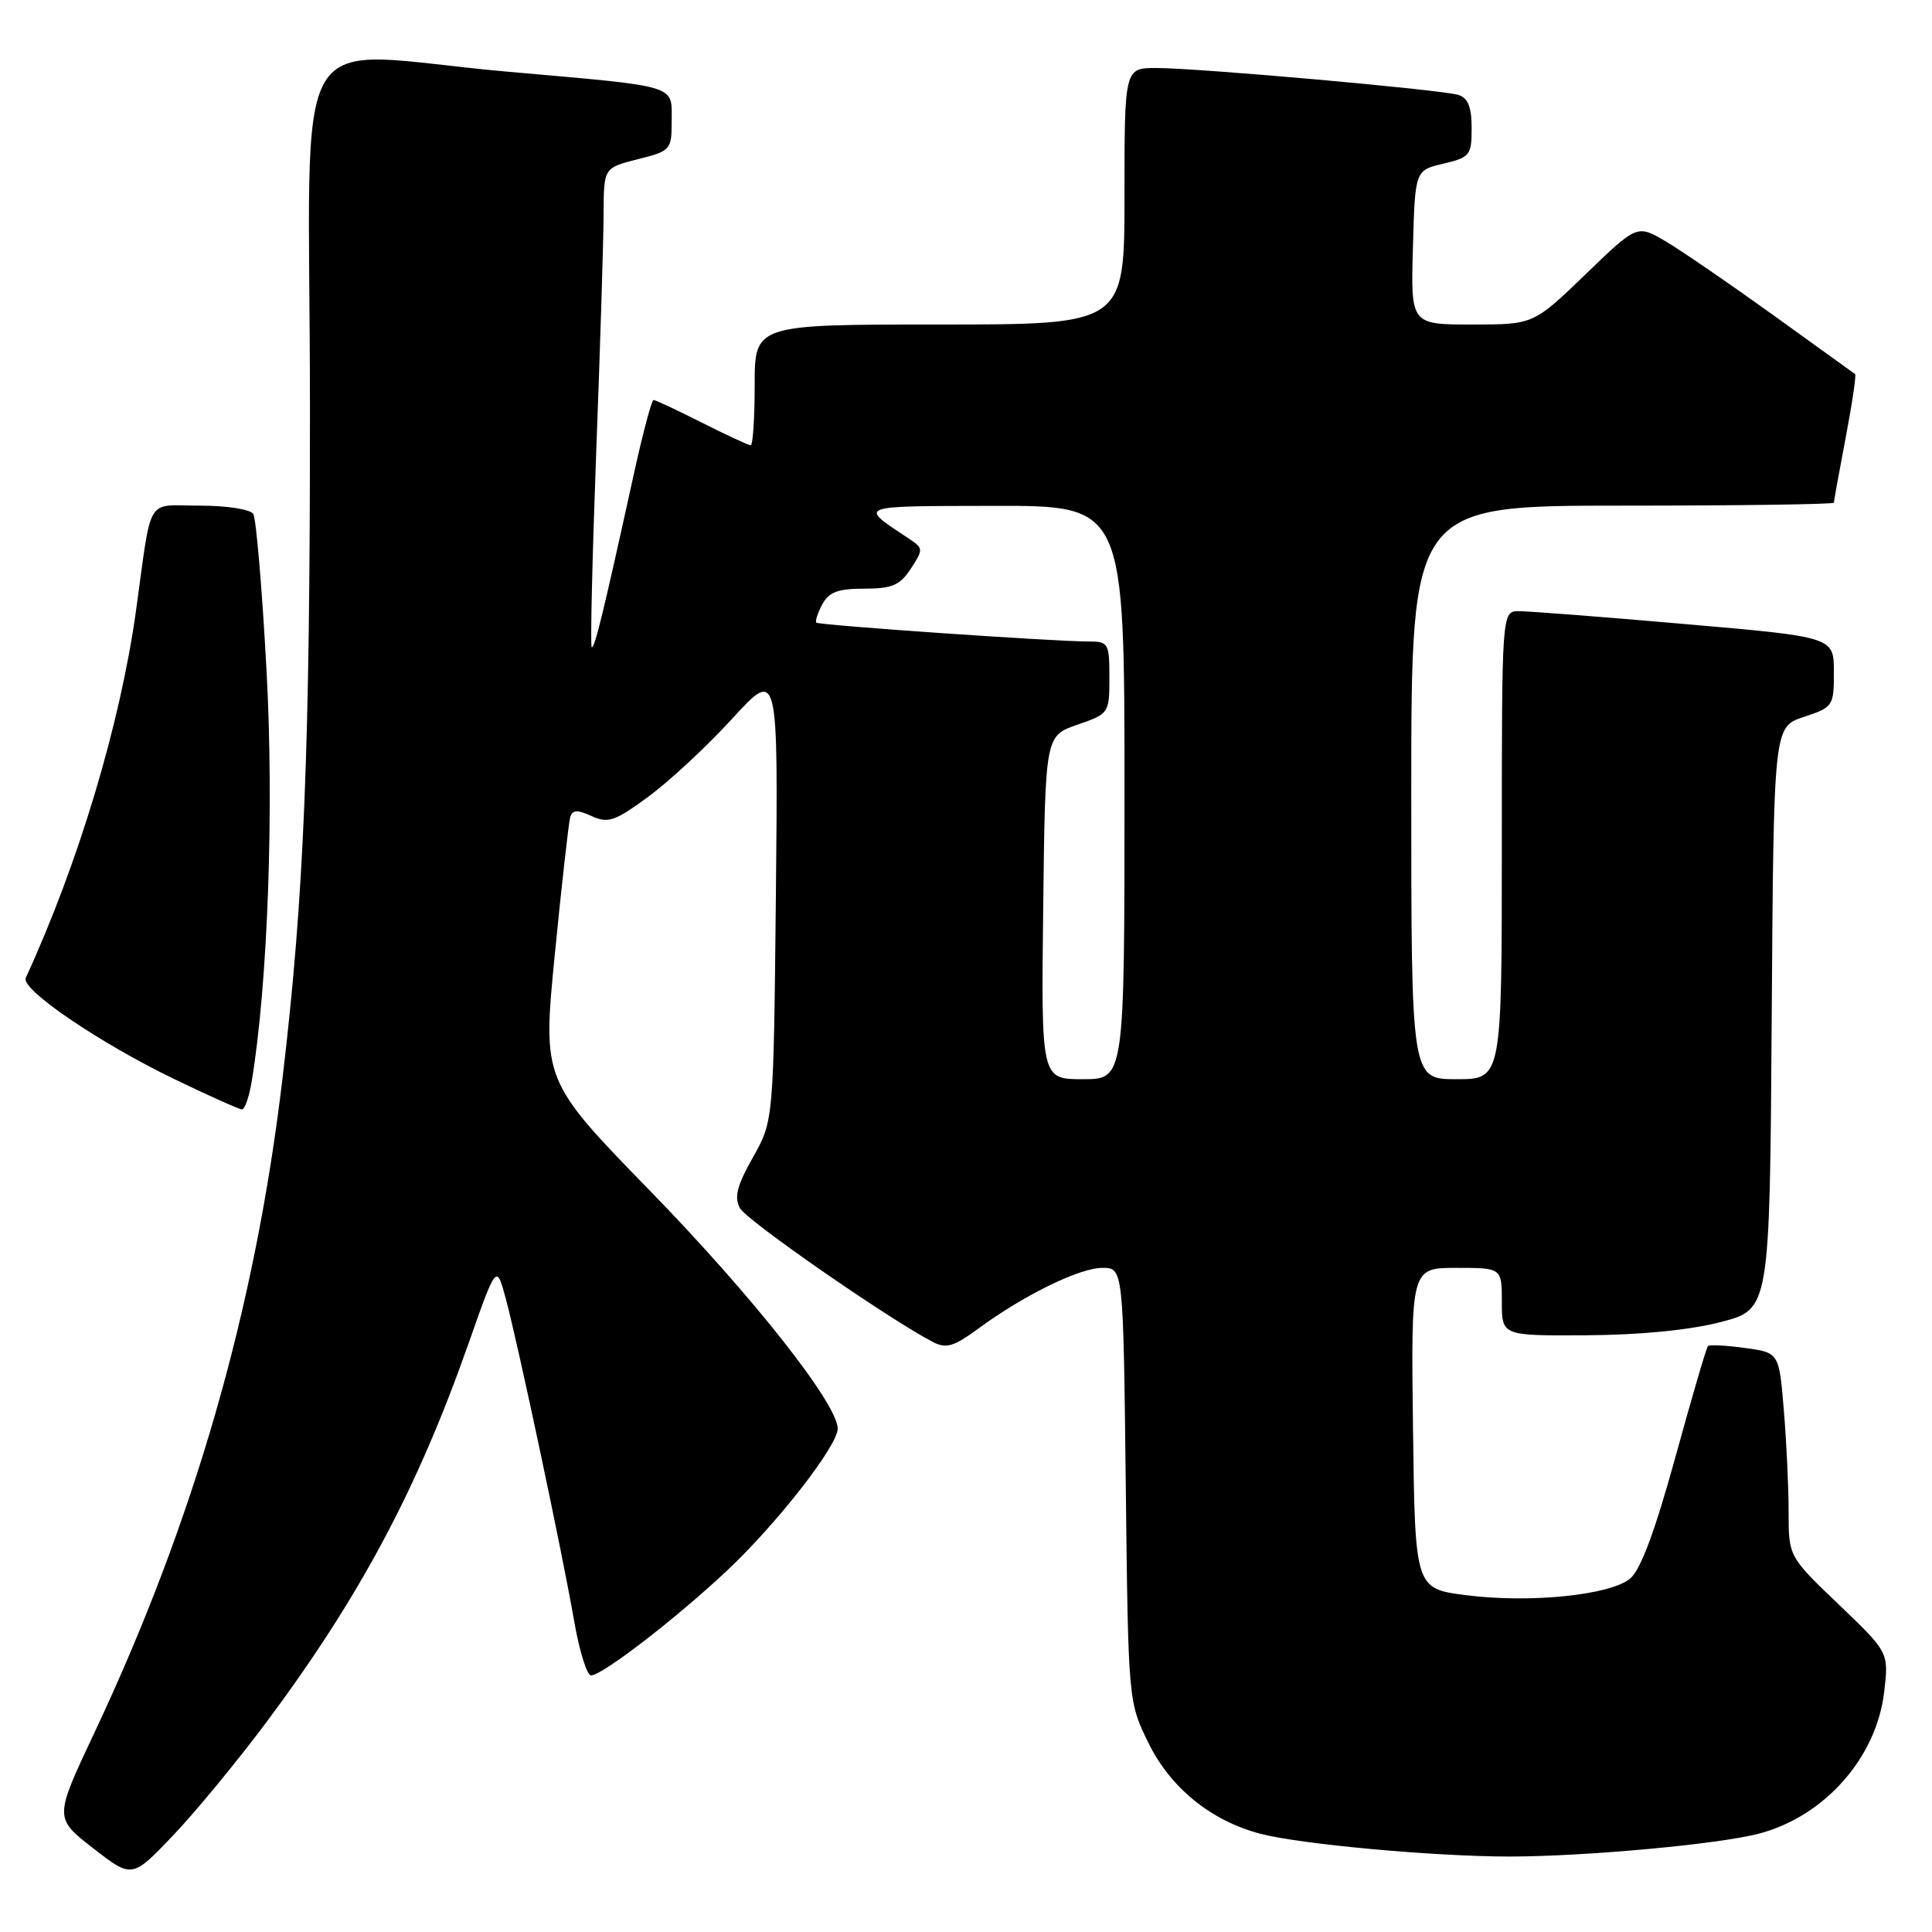 <?xml version="1.0" encoding="UTF-8" standalone="no"?>
<!DOCTYPE svg PUBLIC "-//W3C//DTD SVG 1.1//EN" "http://www.w3.org/Graphics/SVG/1.1/DTD/svg11.dtd" >
<svg xmlns="http://www.w3.org/2000/svg" xmlns:xlink="http://www.w3.org/1999/xlink" version="1.1" viewBox="0 0 256 256">
 <g >
 <path fill="currentColor"
d=" M 35.45 228.00 C 47.71 211.53 55.29 197.31 62.04 178.14 C 65.78 167.50 65.78 167.50 67.00 172.00 C 68.64 178.08 74.51 205.76 76.07 214.75 C 76.76 218.74 77.77 222.00 78.32 222.00 C 79.80 222.00 89.67 214.39 96.40 208.05 C 102.99 201.85 111.00 191.57 111.00 189.30 C 111.00 186.04 99.72 171.74 86.18 157.84 C 71.87 143.14 71.87 143.14 73.53 126.32 C 74.44 117.07 75.36 108.94 75.56 108.26 C 75.85 107.30 76.51 107.27 78.40 108.14 C 80.58 109.13 81.48 108.82 85.90 105.57 C 88.67 103.54 93.68 98.89 97.02 95.23 C 103.11 88.59 103.11 88.59 102.81 118.54 C 102.50 148.50 102.50 148.50 99.77 153.35 C 97.66 157.09 97.26 158.62 98.04 160.08 C 98.92 161.71 117.65 174.71 123.61 177.82 C 125.36 178.73 126.37 178.44 129.61 176.06 C 135.69 171.60 143.03 168.00 146.07 168.00 C 148.84 168.00 148.84 168.00 149.17 196.75 C 149.50 225.50 149.50 225.50 152.20 231.00 C 155.11 236.91 160.47 241.26 166.99 242.98 C 172.26 244.37 190.05 246.00 200.00 246.00 C 210.02 246.00 227.76 244.37 233.10 242.96 C 241.78 240.66 248.63 232.91 249.66 224.22 C 250.28 218.95 250.28 218.95 243.64 212.60 C 237.00 206.25 237.00 206.25 237.00 200.27 C 237.00 196.99 236.71 190.91 236.36 186.77 C 235.73 179.23 235.73 179.23 231.20 178.61 C 228.71 178.27 226.51 178.16 226.31 178.36 C 226.11 178.56 224.16 185.20 221.99 193.11 C 219.29 202.91 217.38 208.03 216.00 209.17 C 213.32 211.38 202.71 212.45 194.25 211.37 C 187.50 210.50 187.50 210.50 187.23 189.25 C 186.96 168.00 186.96 168.00 192.98 168.00 C 199.00 168.00 199.00 168.00 199.00 172.50 C 199.00 177.00 199.00 177.00 210.25 176.93 C 217.33 176.89 223.91 176.24 228.00 175.18 C 234.50 173.50 234.50 173.50 234.76 134.91 C 235.02 96.31 235.02 96.31 239.01 95.00 C 242.90 93.71 243.00 93.56 243.00 89.04 C 243.00 84.40 243.00 84.40 223.25 82.69 C 212.39 81.74 202.49 80.98 201.25 80.98 C 199.00 81.00 199.00 81.00 199.00 112.00 C 199.00 143.00 199.00 143.00 193.00 143.00 C 187.00 143.00 187.00 143.00 187.00 105.00 C 187.00 67.00 187.00 67.00 215.00 67.00 C 230.40 67.00 243.00 66.82 243.00 66.61 C 243.00 66.40 243.70 62.52 244.56 58.00 C 245.42 53.48 245.98 49.69 245.81 49.57 C 245.64 49.45 240.78 45.94 235.00 41.78 C 229.22 37.62 222.79 33.21 220.71 31.98 C 216.92 29.75 216.92 29.75 210.06 36.38 C 203.19 43.00 203.19 43.00 195.06 43.00 C 186.93 43.00 186.93 43.00 187.22 32.79 C 187.50 22.57 187.50 22.57 191.25 21.69 C 194.78 20.85 195.00 20.57 195.00 16.97 C 195.00 14.19 194.52 12.98 193.25 12.58 C 191.06 11.89 158.99 9.03 153.25 9.01 C 149.00 9.00 149.00 9.00 149.00 26.00 C 149.00 43.00 149.00 43.00 124.50 43.00 C 100.00 43.00 100.00 43.00 100.00 51.00 C 100.00 55.40 99.76 59.00 99.47 59.00 C 99.18 59.00 96.27 57.65 93.00 56.00 C 89.73 54.35 86.85 53.00 86.60 53.00 C 86.35 53.00 85.18 57.39 84.00 62.75 C 79.97 81.12 78.76 86.09 78.40 85.74 C 78.21 85.54 78.48 73.93 79.00 59.94 C 79.53 45.95 79.97 31.74 79.98 28.37 C 80.00 22.24 80.00 22.24 84.50 21.10 C 88.89 20.00 89.00 19.87 89.00 16.00 C 89.00 11.18 90.10 11.51 67.37 9.51 C 37.56 6.88 41.05 0.99 41.07 53.87 C 41.09 99.36 40.29 118.90 37.42 143.00 C 33.79 173.54 25.72 201.56 12.46 229.70 C 7.19 240.89 7.19 240.89 12.34 244.90 C 17.50 248.91 17.50 248.91 22.94 243.20 C 25.93 240.07 31.56 233.22 35.45 228.00 Z  M 33.36 143.25 C 35.49 130.36 36.33 107.19 35.31 88.72 C 34.73 77.99 33.94 68.71 33.56 68.10 C 33.18 67.49 30.07 67.00 26.49 67.00 C 19.20 67.00 20.18 65.38 18.01 81.00 C 15.92 95.99 10.38 114.43 3.41 129.58 C 2.72 131.08 13.12 138.16 23.07 142.97 C 27.65 145.19 31.70 147.00 32.07 147.00 C 32.44 147.00 33.02 145.31 33.36 143.25 Z  M 138.23 120.25 C 138.50 97.50 138.50 97.50 142.75 96.03 C 146.95 94.58 147.00 94.51 147.00 89.78 C 147.00 85.23 146.87 85.00 144.25 85.00 C 139.56 85.00 108.52 82.85 108.17 82.50 C 107.99 82.32 108.34 81.23 108.95 80.09 C 109.83 78.45 111.03 78.00 114.51 78.00 C 118.21 78.00 119.24 77.56 120.69 75.35 C 122.36 72.80 122.35 72.64 120.46 71.39 C 113.70 66.90 113.27 67.07 131.75 67.03 C 149.00 67.00 149.00 67.00 149.00 105.00 C 149.00 143.00 149.00 143.00 143.48 143.00 C 137.96 143.00 137.96 143.00 138.23 120.25 Z "/>
</g>
</svg>